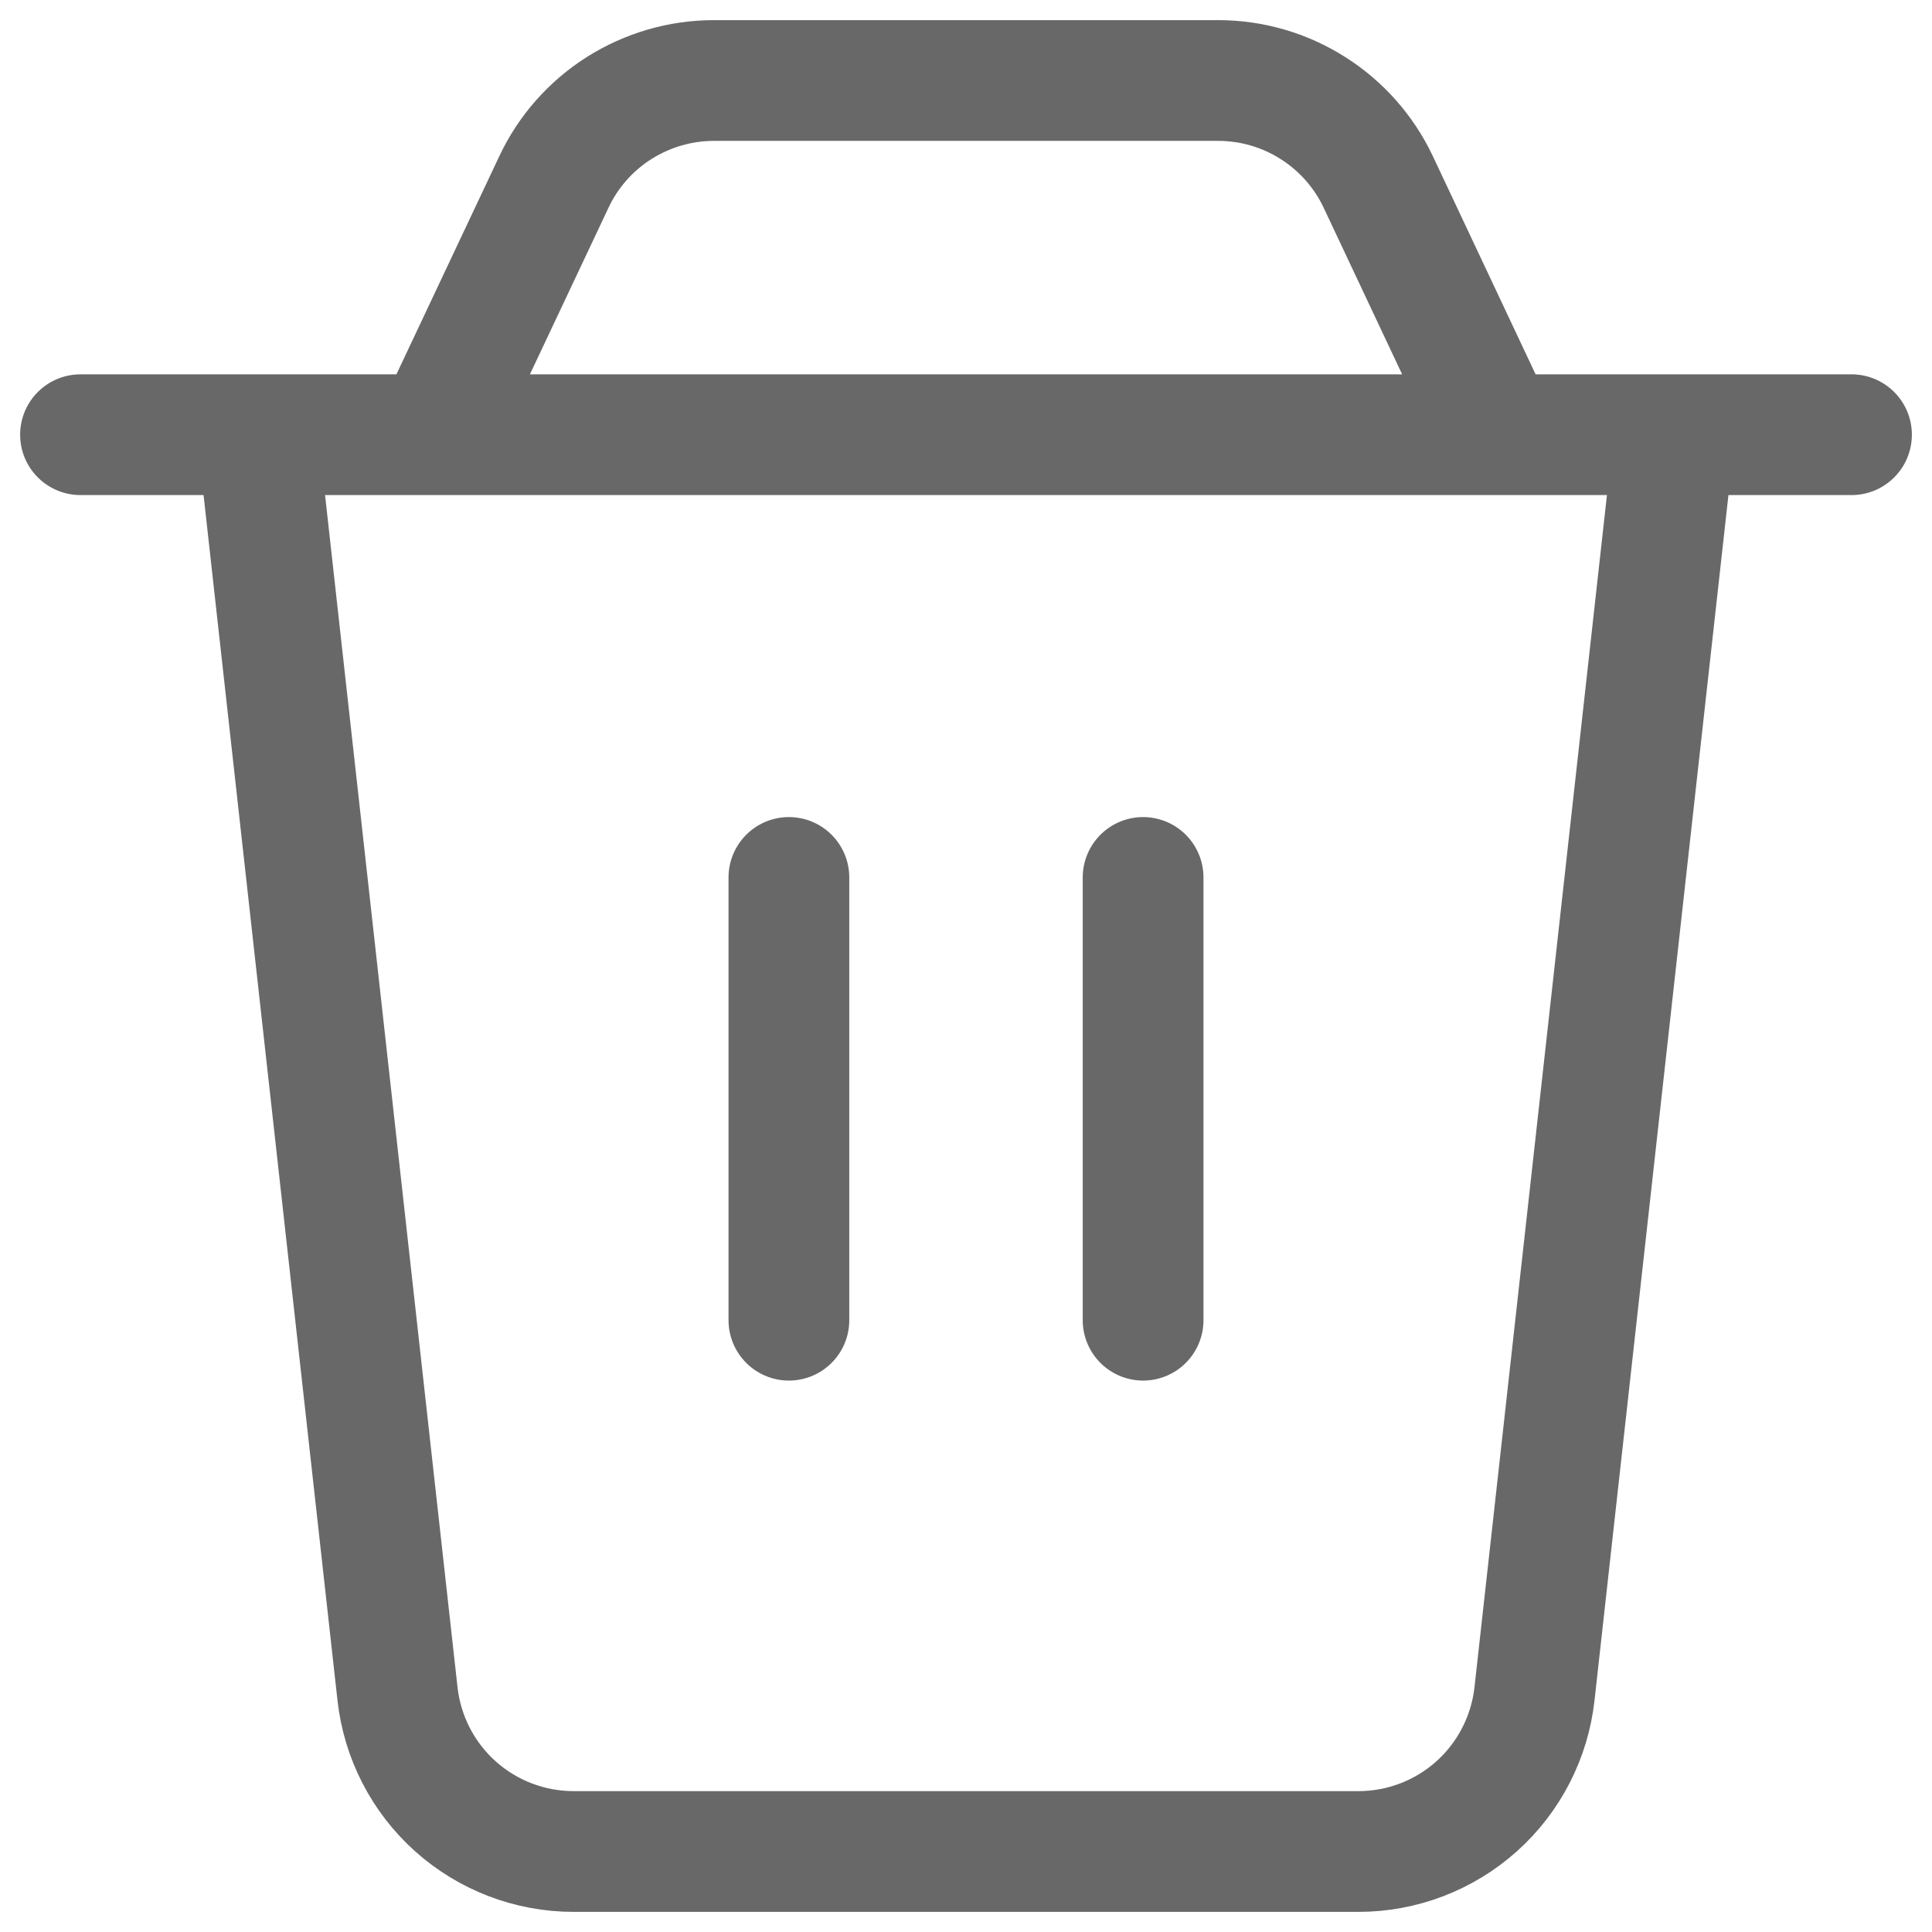 <svg width="24" height="24" viewBox="0 0 24 24" fill="none" xmlns="http://www.w3.org/2000/svg">
<path d="M1 5.4H23M9.8 10.9V16.4M14.2 10.9V16.4M3.2 5.4H20.8L19.062 21.042C19.002 21.58 18.746 22.078 18.343 22.439C17.939 22.8 17.417 23 16.875 23H7.125C6.583 23 6.061 22.8 5.657 22.439C5.254 22.078 4.998 21.58 4.938 21.042L3.2 5.4ZM6.88 2.262C7.057 1.884 7.339 1.565 7.691 1.342C8.044 1.119 8.452 1 8.869 1H15.131C15.548 1 15.957 1.118 16.309 1.342C16.662 1.565 16.944 1.884 17.122 2.262L18.6 5.4H5.4L6.88 2.262V2.262Z" stroke="#686868" stroke-width="1.5" stroke-linecap="round" stroke-linejoin="round"/>
</svg>
